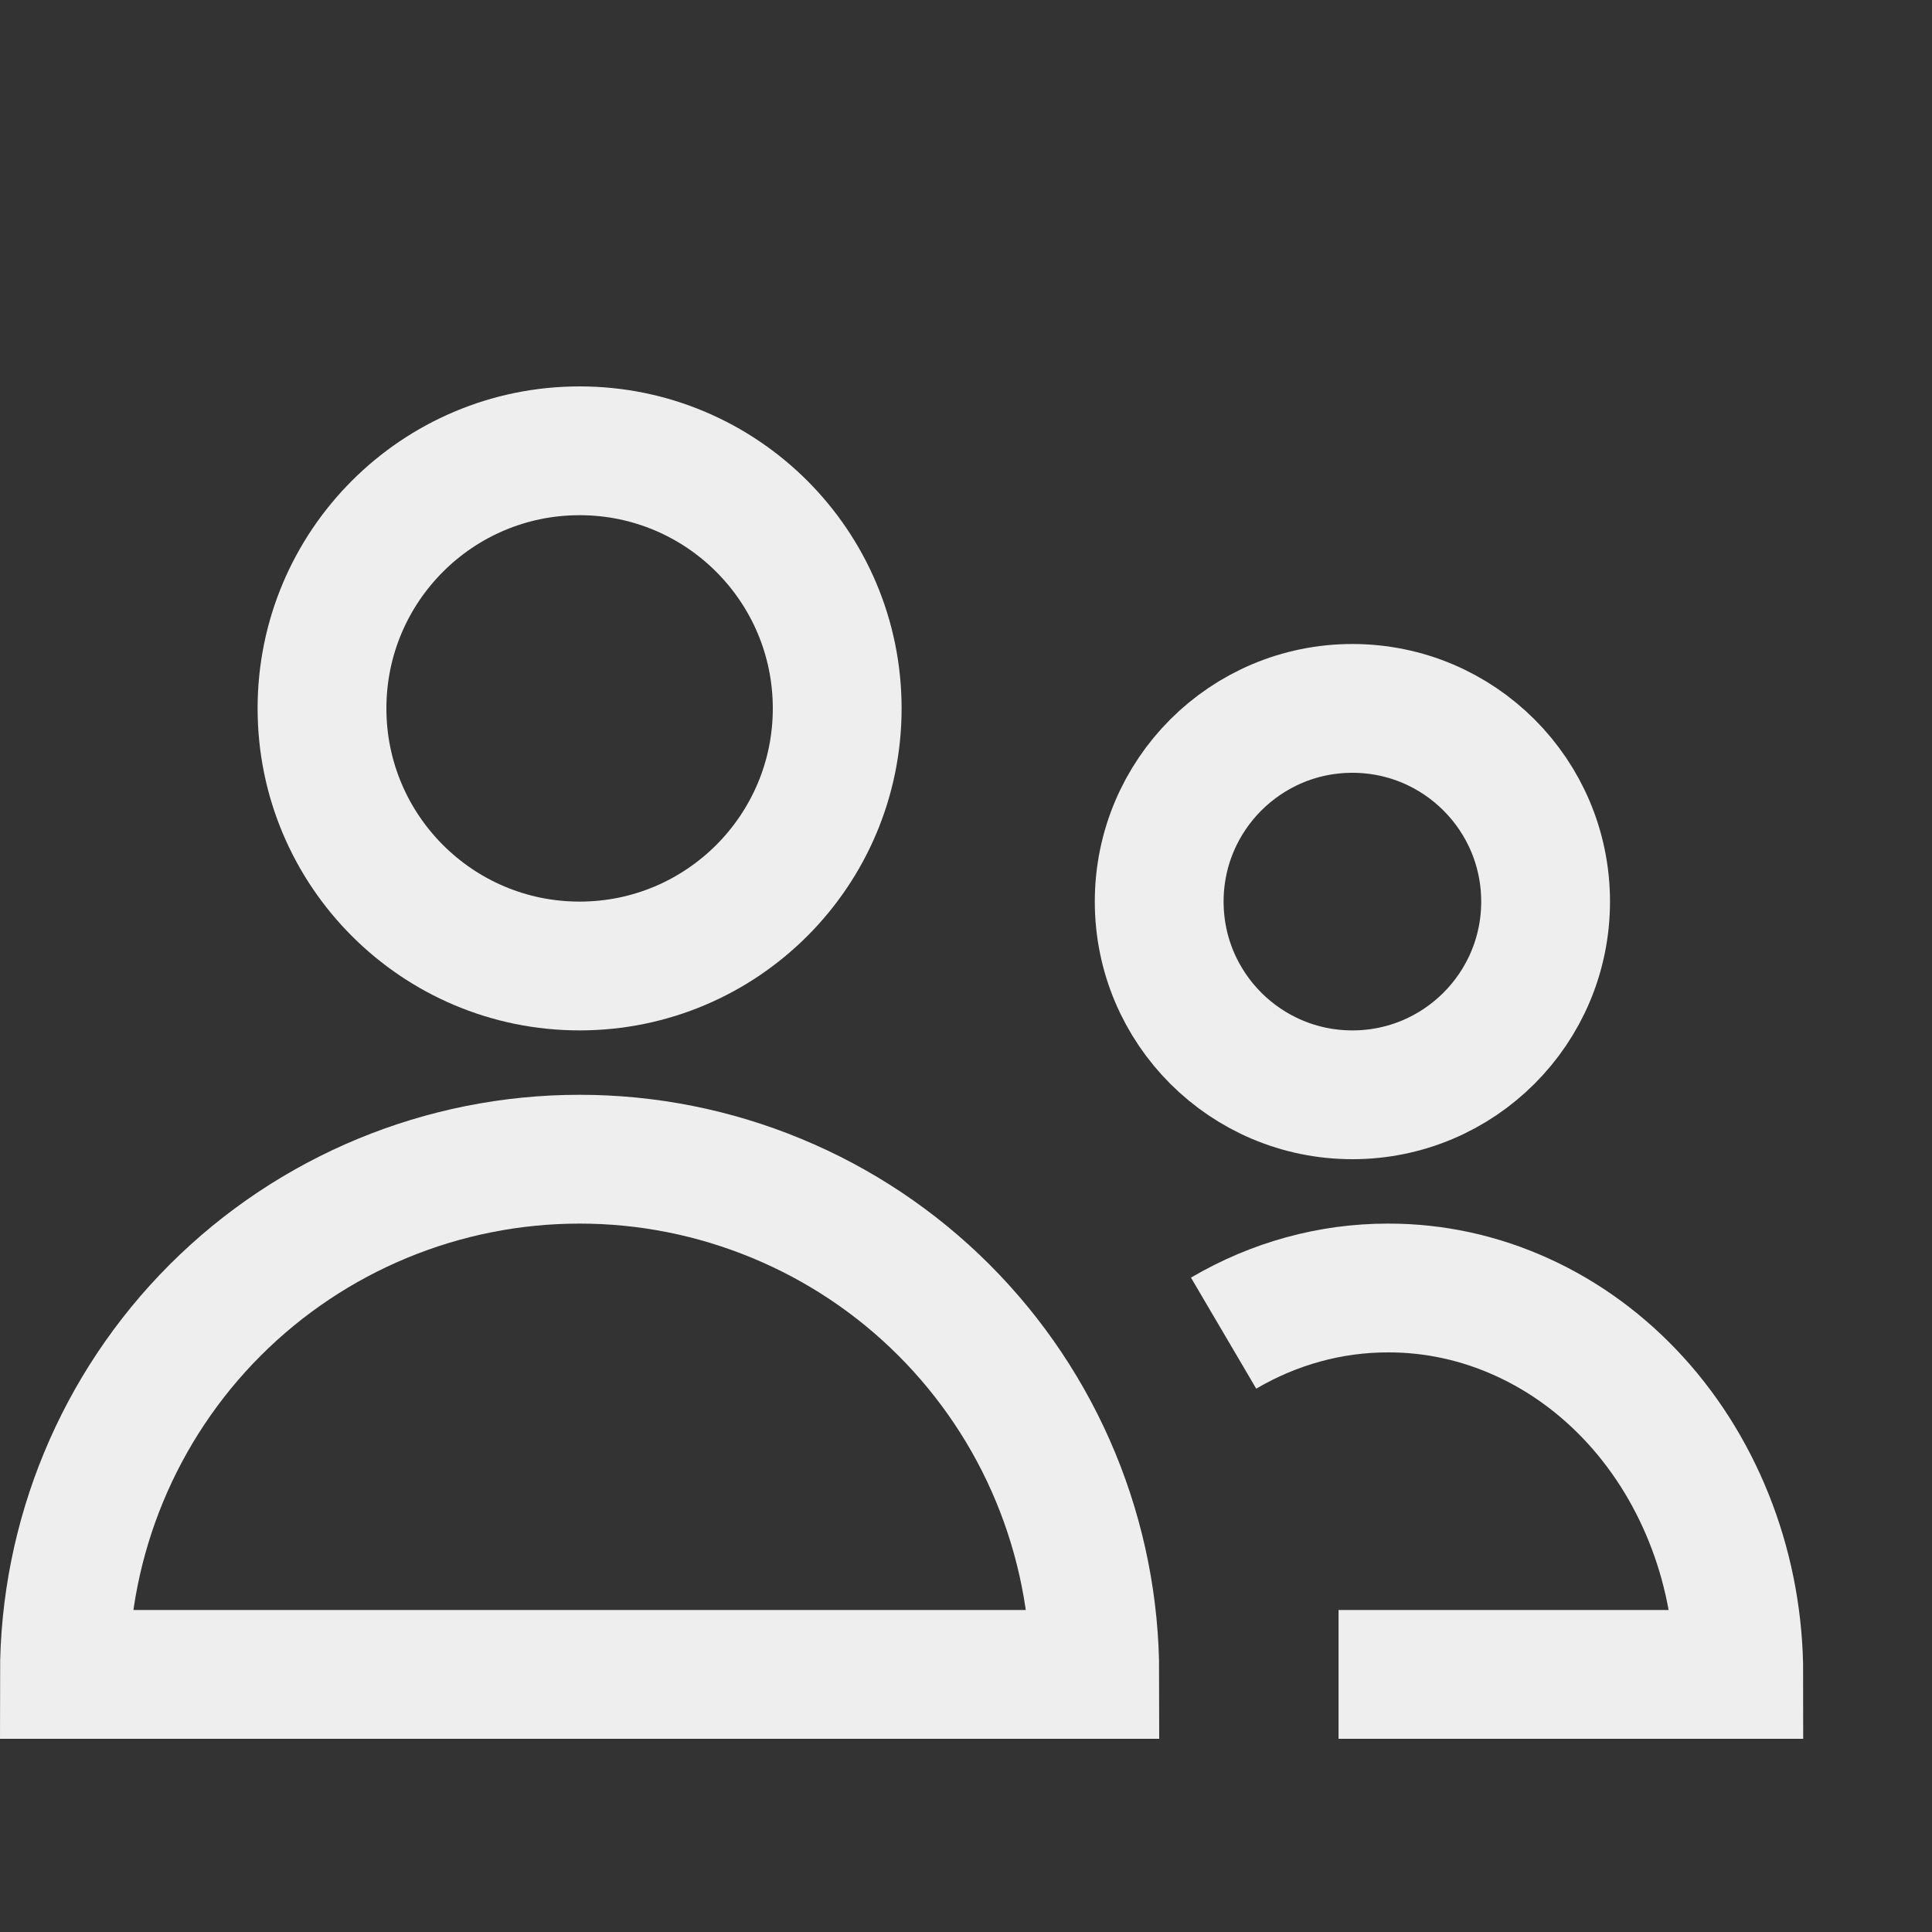<svg width="30" height="30" viewBox="0 0 30 30" fill="none" xmlns="http://www.w3.org/2000/svg">
<rect x="0" y="0" width="30" height="30" fill="#333333" stroke="none"/>
<g id="Friends">
<path id="Vector" d="M9 15C11.209 15 13 13.209 13 11C13 8.791 11.209 7 9 7C6.791 7 5 8.791 5 11C5 13.209 6.791 15 9 15Z" stroke="#EFEEEE" stroke-width="2"/>
<path id="Vector_2" d="M17 26C17 24.949 16.793 23.908 16.391 22.937C15.989 21.966 15.399 21.084 14.656 20.341C13.913 19.598 13.03 19.009 12.059 18.608C11.089 18.206 10.048 17.999 8.997 18C6.876 18 4.842 18.843 3.342 20.343C1.843 21.843 1 23.878 1 26H17Z" stroke="#EFEEEE" stroke-width="2"/>
<path id="Vector_3" d="M21 17C22.657 17 24 15.657 24 14C24 12.343 22.657 11 21 11C19.343 11 18 12.343 18 14C18 15.657 19.343 17 21 17Z" stroke="#EFEEEE" stroke-width="2"/>
<path id="Vector_4" d="M20.785 26H27C27 25.211 26.859 24.429 26.585 23.701C26.311 22.972 25.91 22.309 25.404 21.752C24.898 21.195 24.297 20.753 23.636 20.453C22.976 20.152 22.267 19.998 21.553 20C20.663 19.999 19.786 20.239 19 20.701" stroke="#EFEEEE" stroke-width="2"/>
</g>
</svg>
